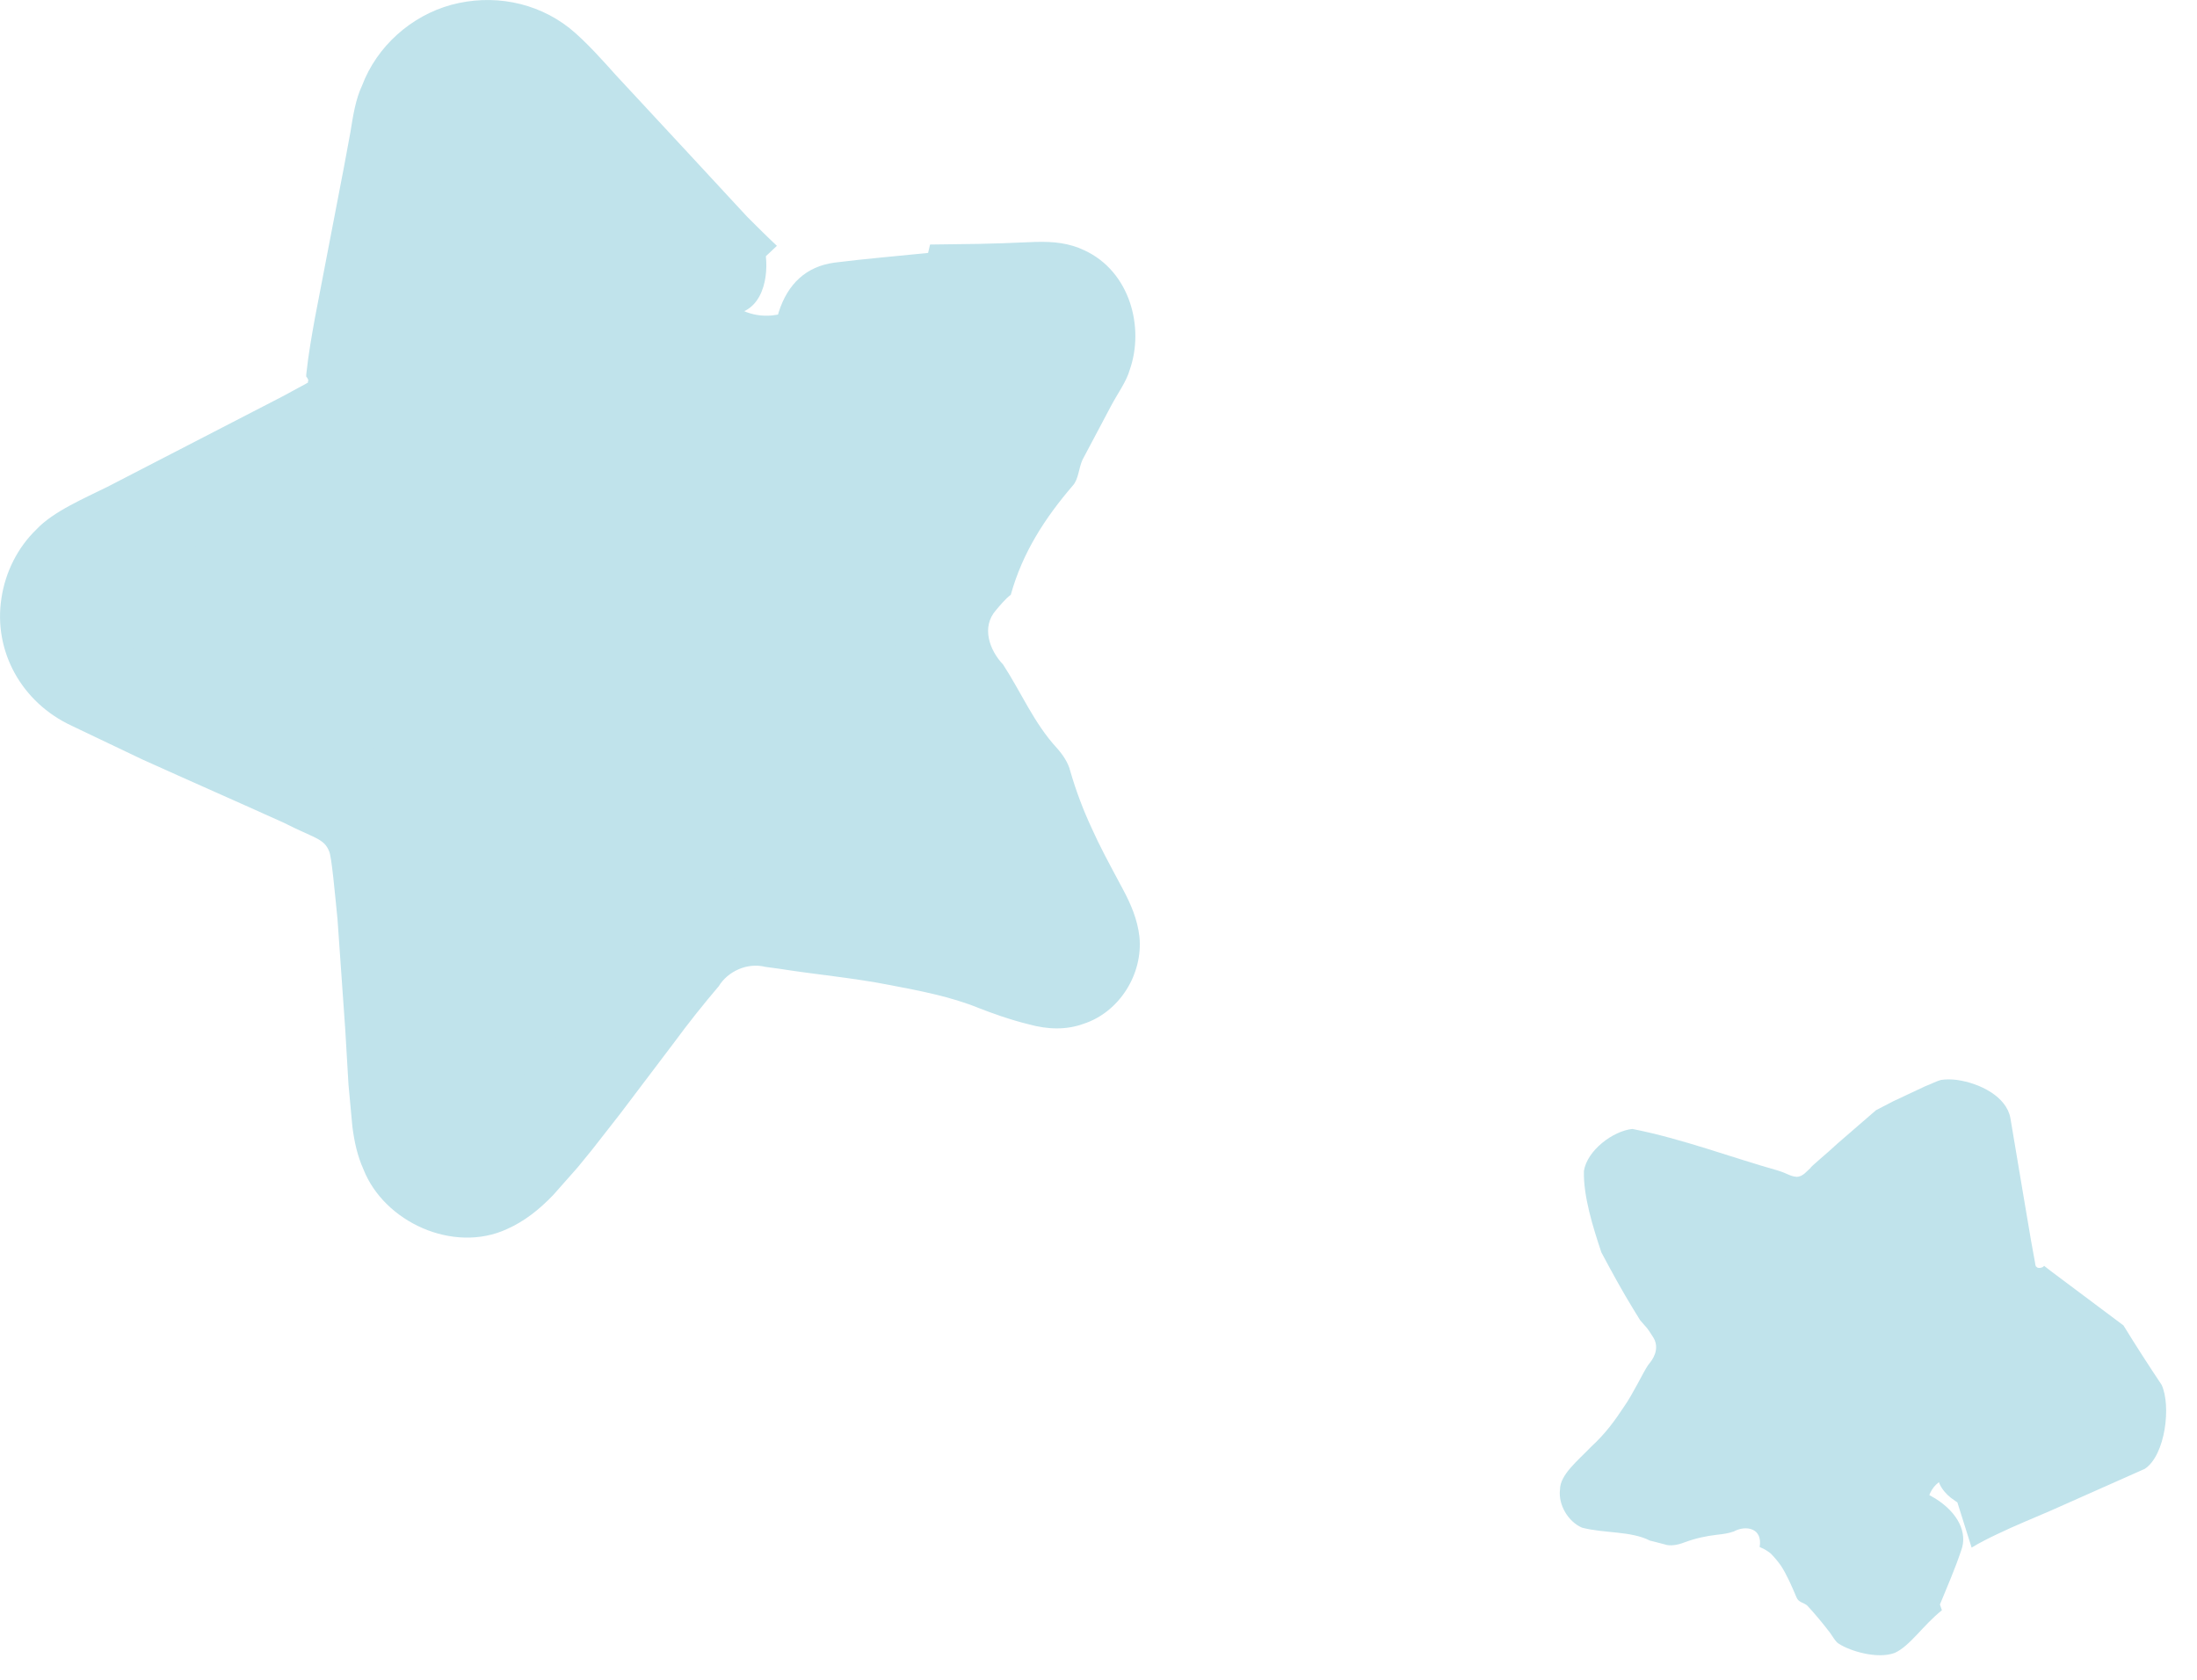 <svg width="34" height="26" viewBox="0 0 34 26" fill="none" xmlns="http://www.w3.org/2000/svg">
<path d="M12.002 4.875L16.282 4.225C17.043 4.105 17.602 4.915 17.233 5.595L15.143 9.385C14.992 9.655 14.992 9.975 15.123 10.245L17.062 14.115C17.402 14.805 16.812 15.585 16.052 15.445L11.803 14.625C11.502 14.565 11.193 14.665 10.973 14.875L7.893 17.915C7.343 18.455 6.413 18.135 6.323 17.365L5.783 13.065C5.743 12.765 5.563 12.495 5.293 12.355L1.453 10.365C0.773 10.015 0.793 9.025 1.483 8.695L5.403 6.855C5.683 6.725 5.873 6.465 5.923 6.165L6.633 1.895C6.763 1.135 7.703 0.845 8.223 1.415L11.182 4.575C11.393 4.815 11.703 4.925 12.002 4.875Z" fill="#C0E3EB"/>
<path d="M14.393 3.785L15.143 3.775L15.513 3.765L16.013 3.745C16.313 3.735 16.553 3.765 16.783 3.875C17.493 4.205 17.713 5.075 17.483 5.725C17.433 5.905 17.293 6.095 17.193 6.285L16.753 7.115C16.693 7.245 16.693 7.415 16.603 7.515C16.173 8.015 15.823 8.555 15.643 9.205C15.553 9.275 15.463 9.385 15.413 9.445C15.183 9.705 15.313 10.065 15.523 10.285C15.803 10.715 16.003 11.195 16.353 11.575C16.443 11.675 16.533 11.805 16.563 11.935C16.653 12.245 16.763 12.535 16.893 12.815C17.023 13.105 17.143 13.325 17.373 13.755C17.503 13.995 17.603 14.235 17.633 14.495C17.693 15.075 17.323 15.665 16.773 15.845C16.503 15.945 16.213 15.935 15.923 15.855C15.633 15.785 15.333 15.675 15.153 15.605C14.713 15.425 14.233 15.335 13.763 15.245C13.203 15.135 12.633 15.085 12.063 14.995L11.843 14.965C11.563 14.895 11.263 15.035 11.123 15.265C10.893 15.535 10.653 15.835 10.433 16.135C10.153 16.505 9.873 16.875 9.593 17.245L9.163 17.795L8.943 18.065L8.563 18.495C8.343 18.725 8.113 18.905 7.843 19.025C7.013 19.405 5.943 18.915 5.623 18.095C5.533 17.895 5.483 17.675 5.453 17.435L5.393 16.785L5.343 15.935L5.223 14.225C5.183 13.835 5.133 13.255 5.093 13.175C5.013 12.975 4.863 12.975 4.393 12.735C3.663 12.405 2.933 12.085 2.203 11.755L1.113 11.235C0.333 10.875 -0.107 10.075 0.023 9.255C0.083 8.855 0.273 8.475 0.563 8.195C0.823 7.915 1.323 7.705 1.663 7.535L4.393 6.125L4.613 6.005C4.683 5.965 4.793 5.915 4.763 5.915C4.773 5.895 4.773 5.875 4.763 5.865L4.753 5.845L4.743 5.835C4.743 5.835 4.733 5.835 4.743 5.765C4.773 5.485 4.823 5.205 4.873 4.925L5.173 3.365L5.323 2.585L5.423 2.045C5.463 1.795 5.503 1.535 5.603 1.325C5.833 0.715 6.363 0.245 6.983 0.075C7.613 -0.095 8.293 0.025 8.813 0.435C9.063 0.635 9.363 0.975 9.533 1.165L9.923 1.585L10.693 2.415L11.563 3.355C11.713 3.505 11.863 3.655 12.023 3.805L11.853 3.965C11.853 3.975 11.853 3.945 11.853 3.975C11.893 4.365 11.763 4.915 11.203 4.865C10.813 4.755 10.603 4.675 10.393 4.375C10.113 3.945 9.613 3.695 9.463 3.165C9.443 3.085 9.363 3.025 9.293 2.975C8.993 2.755 8.703 2.515 8.433 2.265C8.193 2.065 8.093 1.885 7.853 1.765C7.633 1.655 7.343 1.695 7.153 1.855C6.943 2.015 6.933 2.295 6.873 2.555C6.793 2.975 6.753 3.505 6.683 3.965C6.643 4.275 6.593 4.585 6.533 4.895C6.443 5.365 6.343 5.745 6.273 6.285C6.233 6.725 5.923 7.185 5.443 7.125C5.433 7.125 5.423 7.125 5.413 7.125C5.313 7.135 5.183 7.205 5.153 7.285C5.033 7.595 4.763 7.695 4.503 7.805C3.803 8.115 3.093 8.405 2.393 8.735L2.073 8.895L1.823 9.035C1.663 9.125 1.563 9.295 1.573 9.475C1.563 9.815 1.903 10.025 2.163 10.055L2.293 10.085C2.343 10.095 2.453 10.145 2.533 10.175L3.053 10.385C3.733 10.665 4.403 10.995 5.073 11.295C5.233 11.365 5.403 11.395 5.553 11.475C6.043 11.665 6.543 12.105 6.623 12.635C6.693 13.295 6.633 13.425 6.893 13.725C7.023 13.875 7.053 14.145 7.053 14.365C7.063 14.645 7.023 14.935 6.983 15.215C6.933 15.555 6.873 15.875 7.073 16.205C7.173 16.355 7.173 16.735 7.113 16.725C7.003 16.885 6.993 17.195 7.193 17.295C7.393 17.415 7.623 17.265 7.723 17.085L7.743 17.065L7.803 16.985L7.963 16.805L8.283 16.435L8.923 15.685L9.563 14.935L9.883 14.565C10.013 14.425 10.043 14.365 10.293 14.105C10.733 13.675 11.383 13.485 11.993 13.605L12.603 13.705C13.393 13.835 14.183 13.985 14.963 14.155L15.553 14.285C15.683 14.315 15.633 14.315 15.683 14.335C15.733 14.365 15.813 14.365 15.873 14.325C15.923 14.295 15.953 14.225 15.873 14.175L15.803 14.135C15.813 14.215 15.623 13.855 15.503 13.595C15.373 13.325 15.263 13.045 15.153 12.765C15.003 12.365 14.803 11.975 14.593 11.605L14.263 11.055C14.223 10.995 14.113 10.805 14.023 10.625C13.943 10.445 13.883 10.245 13.863 10.045C13.813 9.675 13.843 9.265 14.043 8.935L14.073 8.875L14.383 8.375L14.633 7.935L15.093 7.025L15.543 6.115L15.783 5.665C15.823 5.595 15.793 5.645 15.813 5.625C15.853 5.655 15.963 5.485 15.823 5.425C15.783 5.415 15.833 5.395 15.703 5.405L15.323 5.425C14.473 5.465 13.613 5.495 12.753 5.535C12.693 5.535 12.643 5.565 12.583 5.565C12.093 5.575 11.893 5.305 12.053 4.825C12.193 4.395 12.473 4.125 12.913 4.065C13.393 4.005 13.873 3.965 14.363 3.915L14.393 3.785Z" fill="#C0E3EB"/>
<path d="M29.852 23.155L29.252 25.055C29.142 25.395 28.702 25.465 28.492 25.175L27.352 23.545C27.272 23.435 27.142 23.365 27.002 23.365L25.012 23.385C24.662 23.385 24.452 22.985 24.662 22.705L25.862 21.115C25.942 21.005 25.972 20.855 25.922 20.725L25.292 18.835C25.182 18.495 25.502 18.185 25.832 18.295L27.712 18.945C27.842 18.995 27.992 18.965 28.102 18.885L29.702 17.705C29.982 17.495 30.392 17.705 30.382 18.055L30.352 20.045C30.352 20.185 30.412 20.315 30.532 20.395L32.152 21.545C32.442 21.755 32.372 22.195 32.032 22.305L30.132 22.885C30.002 22.915 29.902 23.015 29.852 23.155Z" fill="#C0E3EB"/>
<path d="M30.052 24.924C29.762 25.154 29.562 25.474 29.322 25.584C29.052 25.684 28.632 25.555 28.462 25.445C28.402 25.415 28.352 25.305 28.292 25.235C28.192 25.105 28.082 24.974 27.972 24.855C27.922 24.805 27.832 24.805 27.802 24.724C27.722 24.535 27.652 24.375 27.562 24.235C27.512 24.165 27.462 24.105 27.402 24.044C27.352 24.005 27.302 23.974 27.252 23.954L27.232 23.945C27.282 23.645 27.012 23.605 26.832 23.704C26.742 23.735 26.672 23.744 26.572 23.755C26.412 23.774 26.252 23.805 26.062 23.875C25.962 23.915 25.842 23.934 25.762 23.904C25.682 23.884 25.612 23.864 25.532 23.845C25.242 23.695 24.822 23.735 24.482 23.645C24.272 23.555 24.112 23.294 24.142 23.055C24.142 22.825 24.422 22.605 24.622 22.395C24.852 22.184 24.992 21.985 25.132 21.774C25.272 21.575 25.422 21.255 25.502 21.134L25.532 21.095C25.622 20.985 25.672 20.834 25.582 20.695C25.542 20.634 25.502 20.564 25.452 20.515L25.382 20.434L25.272 20.255C25.112 19.994 24.952 19.704 24.782 19.384C24.652 18.994 24.502 18.515 24.512 18.125C24.562 17.805 24.962 17.505 25.262 17.474C26.032 17.625 26.822 17.924 27.502 18.114C27.672 18.165 27.692 18.204 27.802 18.215C27.902 18.215 27.962 18.125 28.022 18.075C28.002 18.075 28.282 17.845 28.442 17.695L29.032 17.184L29.302 17.044L29.792 16.814C29.872 16.785 29.962 16.735 30.042 16.715C30.112 16.704 30.192 16.704 30.282 16.715C30.642 16.765 31.052 16.974 31.112 17.305L31.322 18.555L31.432 19.204L31.492 19.535C31.502 19.614 31.512 19.605 31.512 19.605L31.522 19.614C31.542 19.634 31.602 19.625 31.622 19.605L31.632 19.595C31.642 19.595 31.592 19.564 31.752 19.684L32.862 20.515C33.052 20.825 33.252 21.134 33.452 21.434C33.602 21.755 33.512 22.524 33.192 22.735L31.732 23.384C31.452 23.505 31.182 23.614 30.912 23.744C30.782 23.805 30.642 23.875 30.512 23.954L30.292 23.255C30.262 23.235 30.222 23.204 30.192 23.184C30.042 23.064 29.942 22.895 30.002 22.715C30.142 22.474 30.112 22.364 30.262 22.375C30.492 22.395 30.492 22.195 30.892 22.334C30.952 22.355 30.982 22.334 30.992 22.314C31.102 22.125 31.292 22.064 31.502 21.954C31.592 21.884 31.652 21.765 31.642 21.654C31.632 21.535 31.542 21.485 31.452 21.404C31.352 21.325 31.192 21.244 31.072 21.184L31.022 21.154C30.942 21.105 30.862 21.055 30.792 20.994C30.742 20.945 30.472 20.724 30.272 20.564C30.112 20.454 29.932 20.265 30.172 20.015C30.222 19.965 30.202 19.875 30.152 19.855C30.122 19.845 30.102 19.825 30.082 19.814C29.932 19.715 29.962 19.505 29.962 19.474C29.982 19.255 30.022 18.994 30.022 18.765C30.012 18.605 30.032 18.434 29.832 18.415C29.692 18.404 29.522 18.515 29.422 18.665C29.342 18.785 29.252 18.915 29.172 19.024L29.122 19.095L29.052 19.215L29.022 19.265C29.012 19.274 29.022 19.274 29.002 19.294L28.862 19.415C28.762 19.505 28.672 19.634 28.552 19.704C28.352 19.834 28.092 19.954 27.852 19.864C27.602 19.765 27.442 19.684 27.152 19.794C26.902 19.825 26.972 19.845 26.962 19.814C26.962 19.785 26.952 19.704 26.922 19.614C26.882 19.505 26.782 19.364 26.822 19.544C26.852 19.645 26.812 19.575 26.742 19.494C26.602 19.314 26.422 19.195 26.322 19.255C26.222 19.305 26.262 19.454 26.352 19.555C26.422 19.665 26.492 19.765 26.562 19.845C26.622 19.895 26.672 19.934 26.712 19.954L26.742 19.965L26.842 20.184C26.922 20.345 26.982 20.515 27.022 20.684C27.102 21.064 26.992 21.445 26.762 21.765L26.682 21.875L26.532 22.084C26.522 22.095 26.532 22.095 26.532 22.095V22.105C26.532 22.114 26.522 22.114 26.502 22.125C26.482 22.134 26.372 22.165 26.342 22.265C26.332 22.294 26.332 22.334 26.412 22.294C26.572 22.204 26.562 22.215 26.572 22.255L26.562 22.285C26.552 22.325 26.582 22.325 26.592 22.305C26.952 22.274 27.332 22.204 27.672 22.325C27.832 22.375 28.012 22.434 28.122 22.555C28.202 22.645 28.282 22.744 28.342 22.845L28.572 23.184C28.572 23.195 28.582 23.184 28.582 23.184C28.592 23.184 28.602 23.165 28.602 23.154C28.612 23.125 28.612 23.055 28.592 23.075C28.572 23.134 28.672 23.375 28.762 23.375C28.782 23.375 28.812 23.375 28.832 23.375C28.922 23.305 29.032 23.215 29.142 23.084C29.152 23.075 29.142 23.044 29.152 23.035C29.242 22.945 29.552 22.954 29.952 23.195C30.302 23.415 30.452 23.724 30.352 23.994C30.252 24.294 30.132 24.564 30.022 24.834L30.052 24.924Z" fill="#C0E3EB"/>
</svg>
